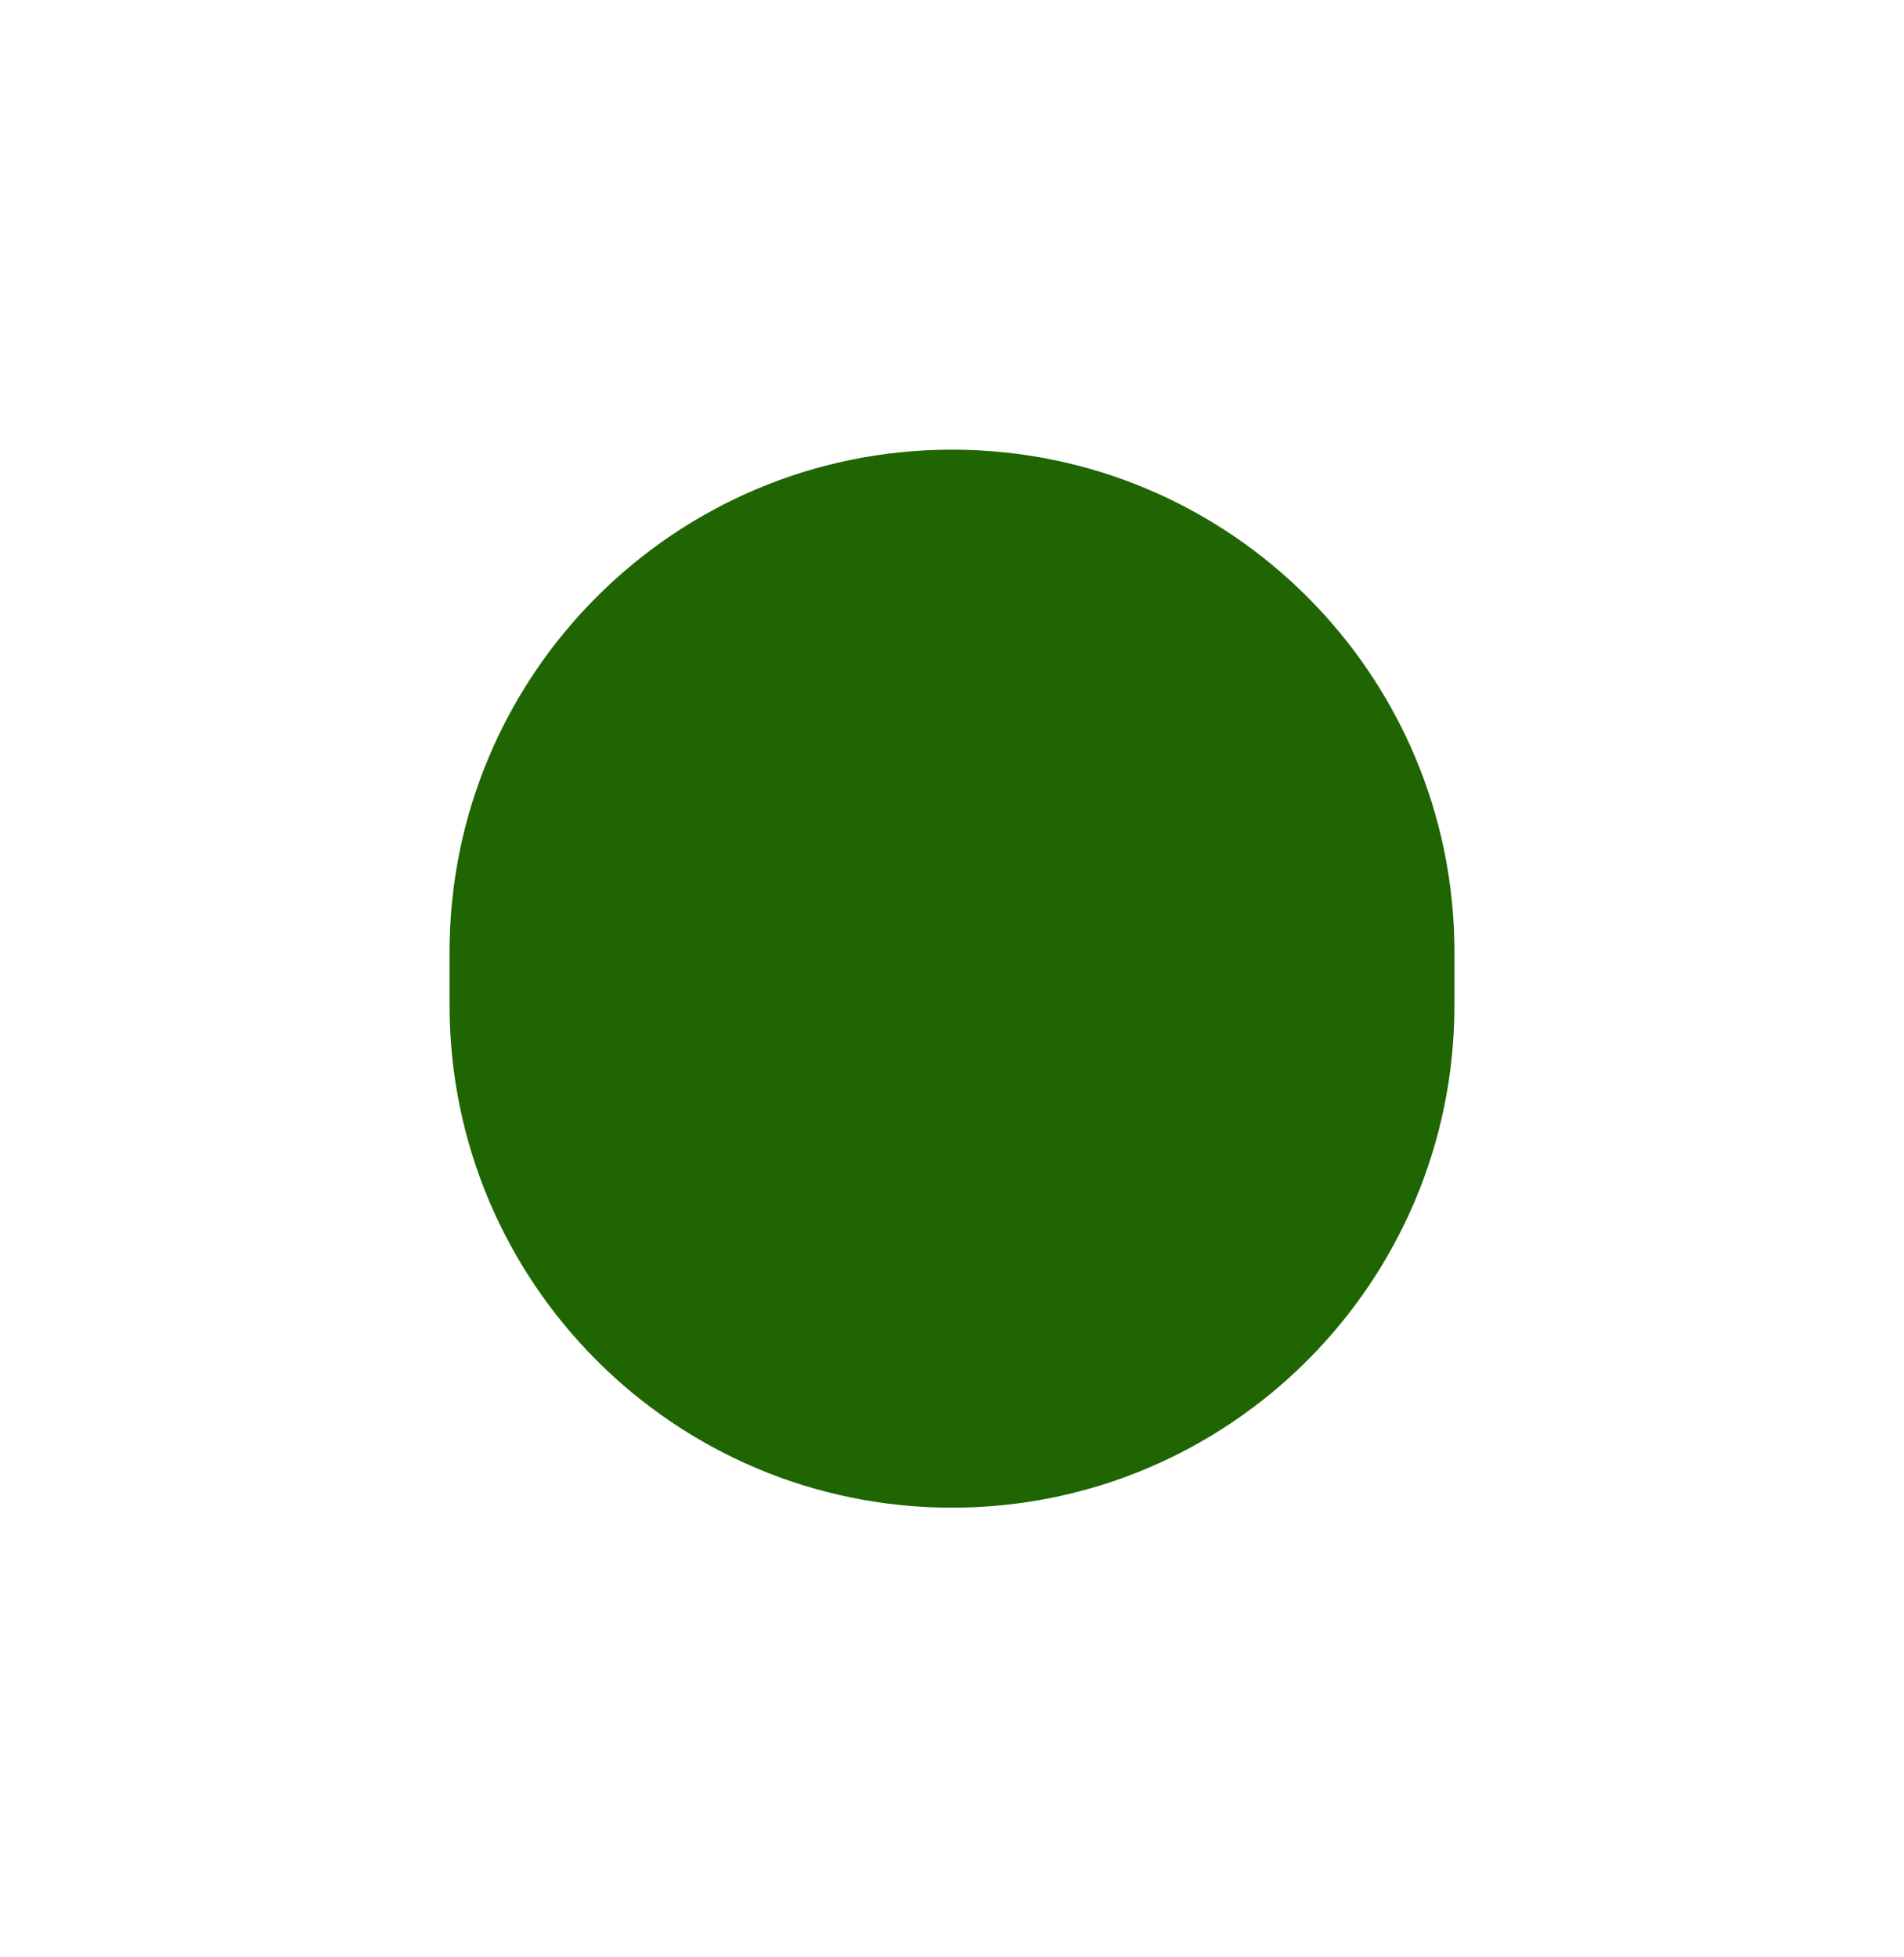 <svg width="72" height="74" viewBox="0 0 72 74" fill="none" xmlns="http://www.w3.org/2000/svg">
<g filter="url(#filter0_d_1303_1043)">
<path d="M17 36C17 25.507 25.507 17 36 17C46.493 17 55 25.507 55 36V38C55 48.493 46.493 57 36 57C25.507 57 17 48.493 17 38V36Z" fill="#1F6603"/>
</g>
<defs>
<filter id="filter0_d_1303_1043" x="0" y="0" width="72" height="74" filterUnits="userSpaceOnUse" color-interpolation-filters="sRGB">
<feFlood flood-opacity="0" result="BackgroundImageFix"/>
<feColorMatrix in="SourceAlpha" type="matrix" values="0 0 0 0 0 0 0 0 0 0 0 0 0 0 0 0 0 0 127 0" result="hardAlpha"/>
<feOffset/>
<feGaussianBlur stdDeviation="8.5"/>
<feComposite in2="hardAlpha" operator="out"/>
<feColorMatrix type="matrix" values="0 0 0 0 0 0 0 0 0 0 0 0 0 0 0 0 0 0 0.19 0"/>
<feBlend mode="normal" in2="BackgroundImageFix" result="effect1_dropShadow_1303_1043"/>
<feBlend mode="normal" in="SourceGraphic" in2="effect1_dropShadow_1303_1043" result="shape"/>
</filter>
</defs>
</svg>
